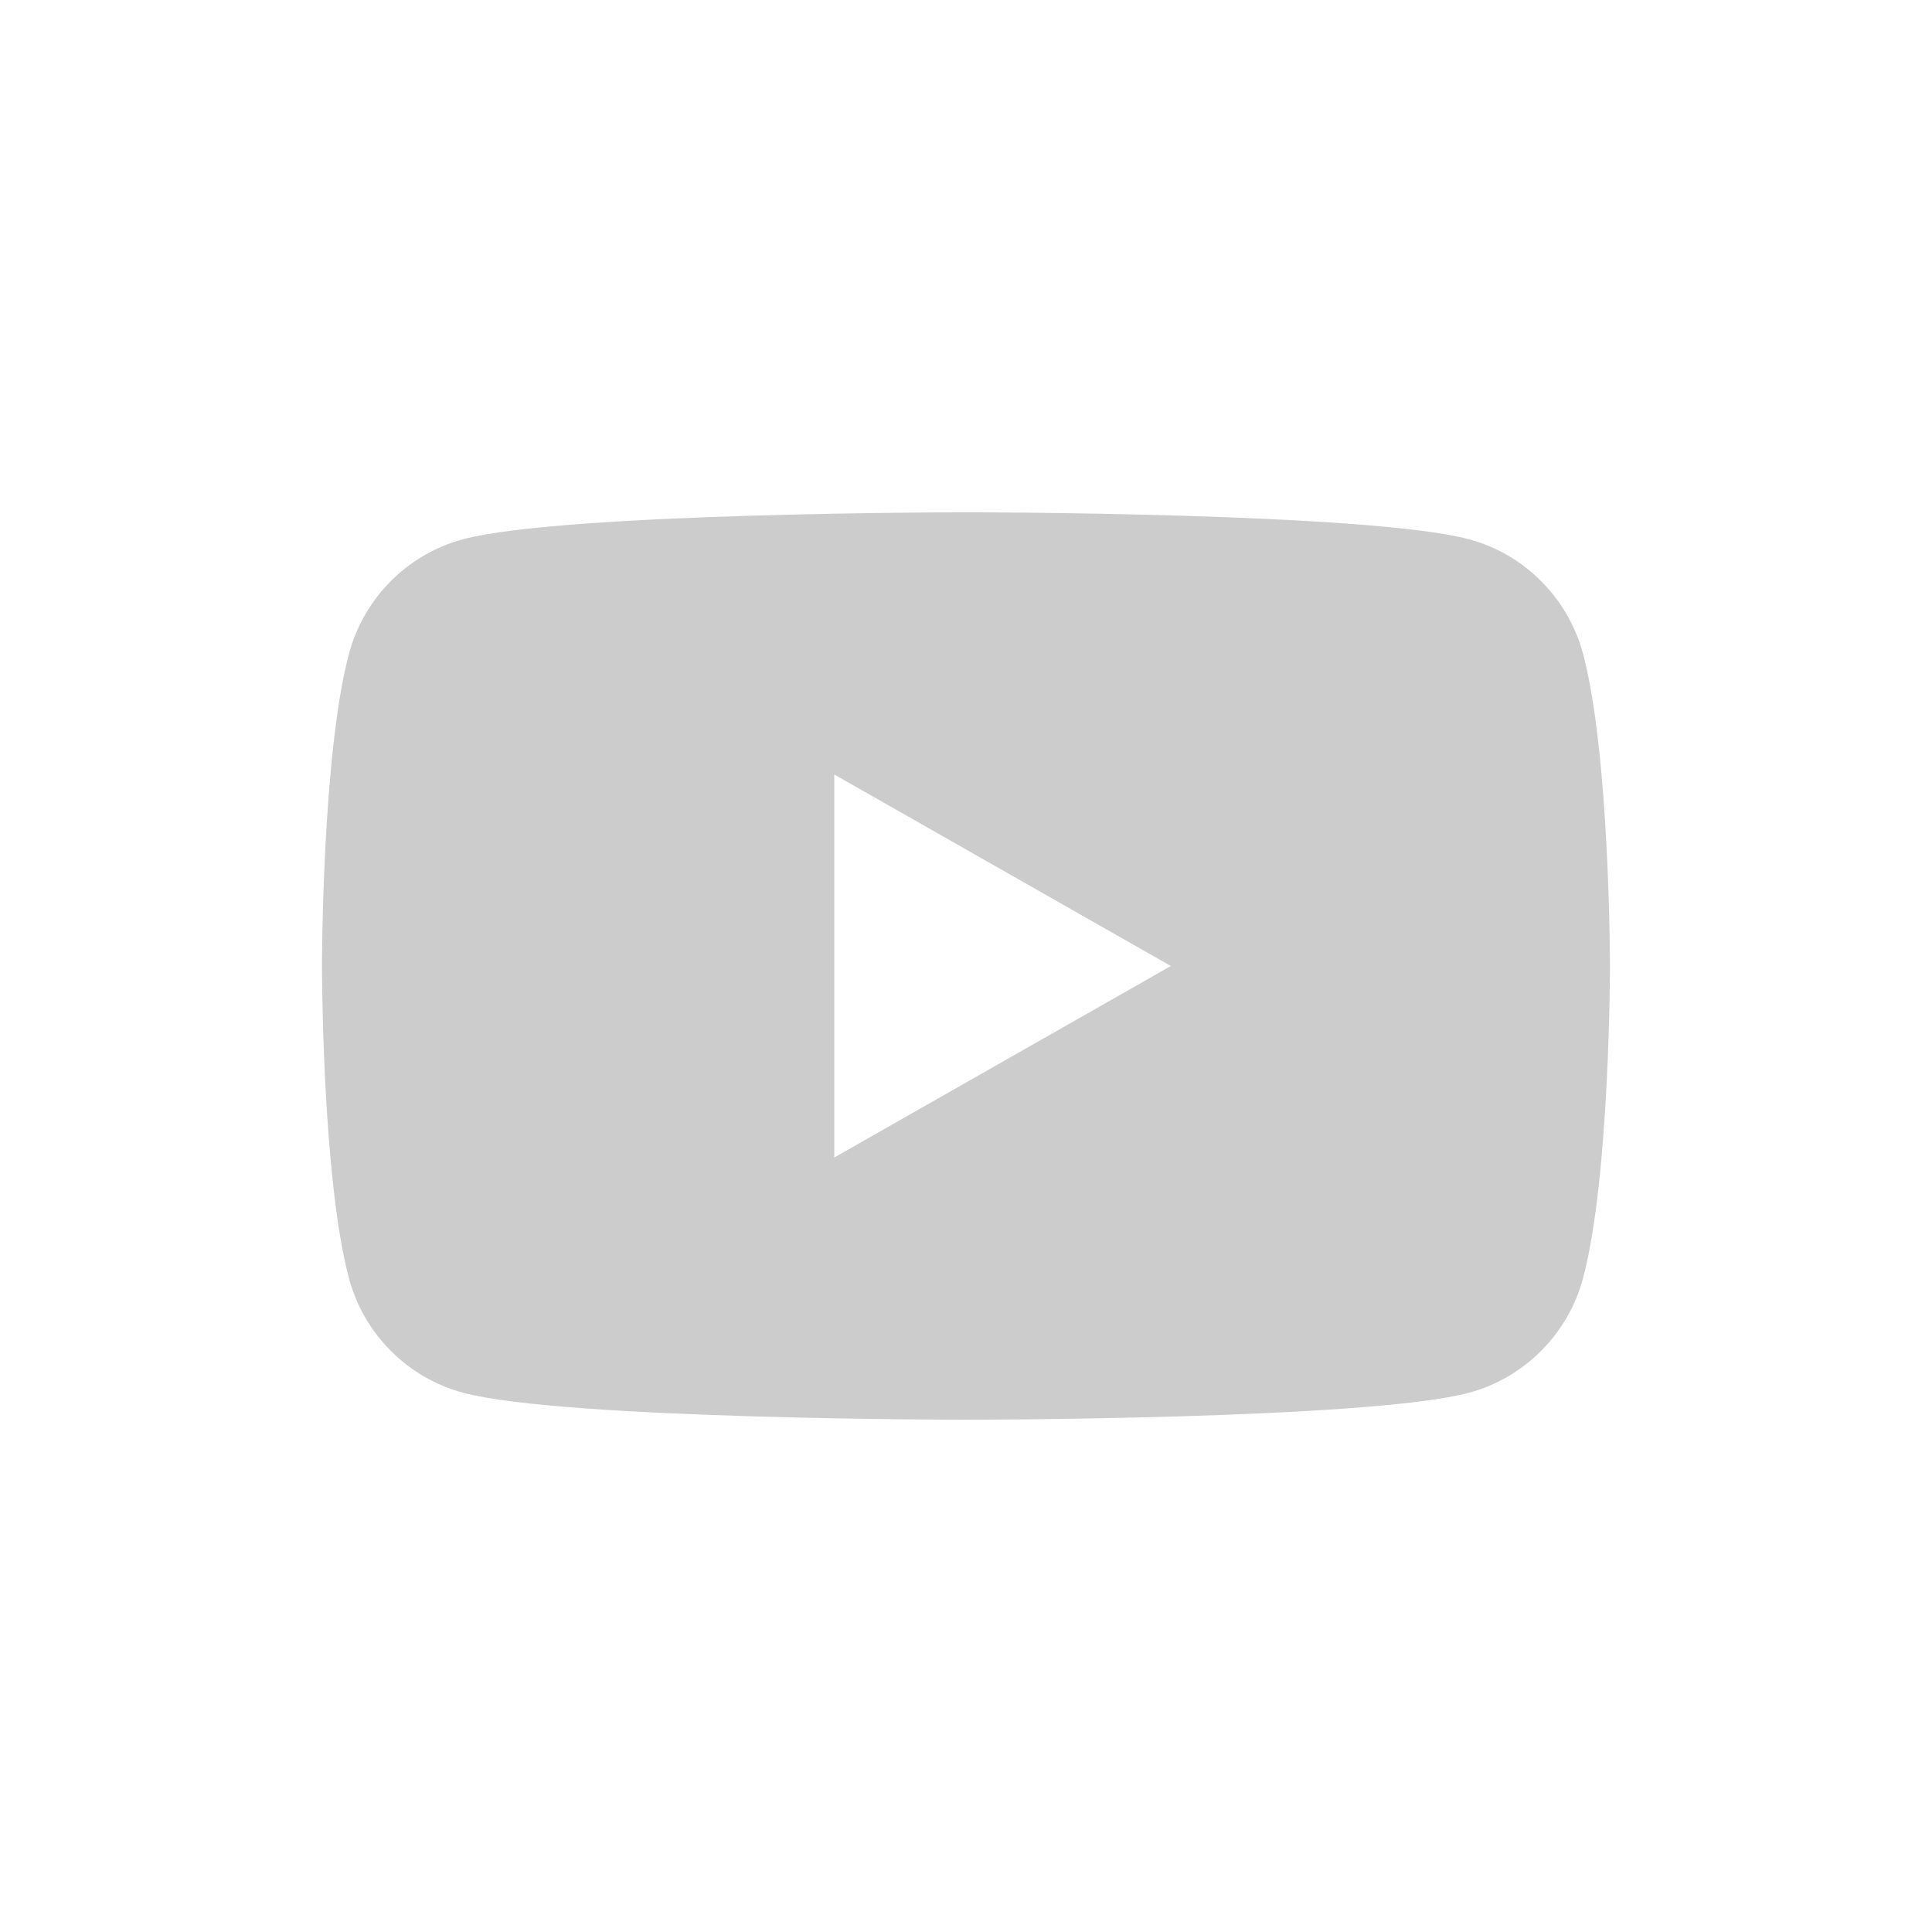 <svg width="32" height="32" viewBox="0 0 32 32" fill="none" xmlns="http://www.w3.org/2000/svg">
<g clip-path="url(#clip0_1123_4321)">
<path d="M26.221 10.832C25.975 9.908 25.252 9.18 24.335 8.933C22.671 8.485 16 8.485 16 8.485C16 8.485 9.328 8.485 7.665 8.933C6.747 9.18 6.024 9.908 5.779 10.832C5.333 12.506 5.333 16 5.333 16C5.333 16 5.333 19.494 5.779 21.168C6.024 22.092 6.747 22.819 7.665 23.067C9.328 23.515 16 23.515 16 23.515C16 23.515 22.671 23.515 24.335 23.067C25.252 22.819 25.975 22.092 26.221 21.168C26.666 19.494 26.666 16 26.666 16C26.666 16 26.666 12.506 26.221 10.832ZM13.818 19.172V12.828L19.393 16L13.818 19.172Z" fill="#CCCCCC"/>
</g>
<defs>
<clipPath id="clip0_1123_4321">
<rect width="21.333" height="21.333" fill="white" transform="translate(5.333 5.333)"/>
</clipPath>
</defs>
</svg>
